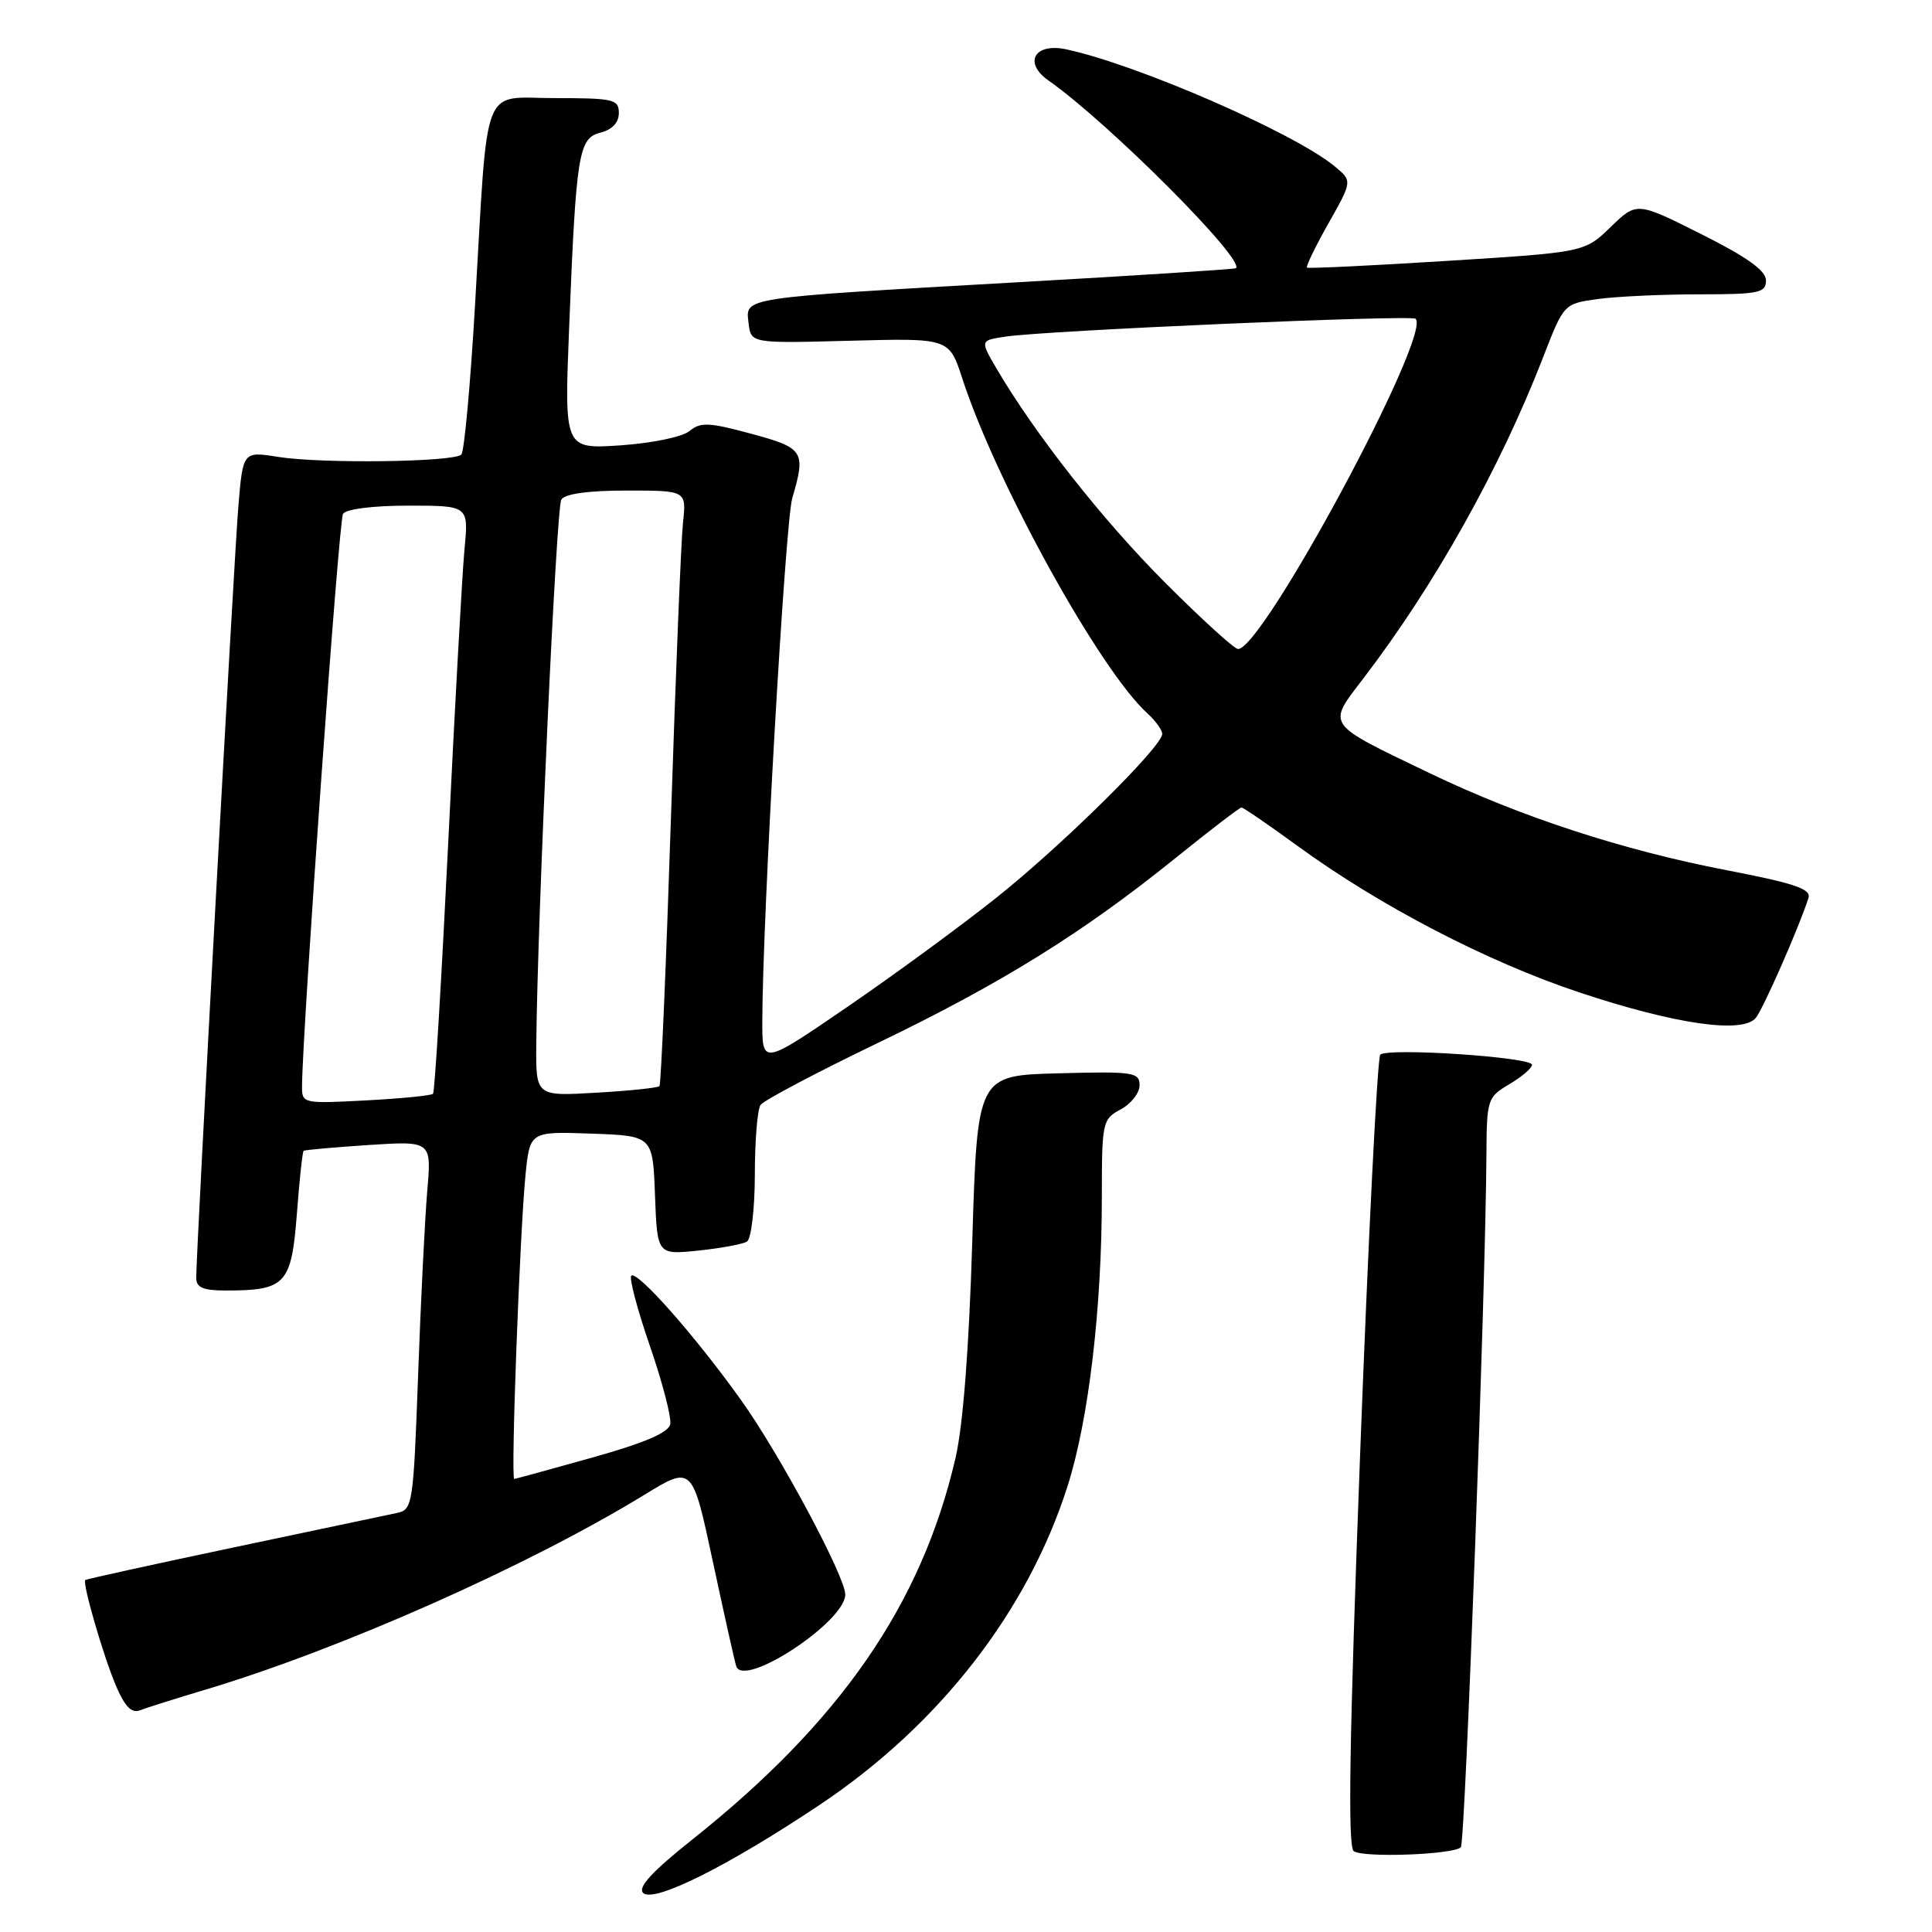 <?xml version="1.0" encoding="UTF-8" standalone="no"?>
<!DOCTYPE svg PUBLIC "-//W3C//DTD SVG 1.1//EN" "http://www.w3.org/Graphics/SVG/1.1/DTD/svg11.dtd" >
<svg xmlns="http://www.w3.org/2000/svg" xmlns:xlink="http://www.w3.org/1999/xlink" version="1.1" viewBox="0 0 256 256">
 <g >
 <path fill="currentColor"
d=" M 108.66 239.12 C 124.51 228.52 136.21 213.45 141.48 196.85 C 144.26 188.07 146.00 173.36 146.00 158.56 C 146.00 148.68 146.08 148.29 148.50 147.00 C 149.88 146.26 151.00 144.82 151.00 143.80 C 151.00 142.08 150.18 141.95 140.25 142.22 C 129.50 142.50 129.50 142.50 128.83 164.50 C 128.40 178.69 127.61 188.89 126.60 193.24 C 122.10 212.60 111.35 228.16 91.67 243.80 C 86.39 248.00 84.48 250.08 85.22 250.82 C 86.60 252.20 96.49 247.26 108.66 239.12 Z  M 193.57 244.77 C 194.15 244.18 196.86 170.78 196.96 152.97 C 197.00 145.67 197.10 145.37 200.00 143.66 C 201.65 142.68 203.00 141.53 203.00 141.09 C 203.00 140.07 183.79 138.79 182.89 139.76 C 182.51 140.17 181.31 163.90 180.23 192.50 C 178.79 230.62 178.57 244.71 179.38 245.29 C 180.65 246.19 192.58 245.75 193.57 244.77 Z  M 27.28 223.87 C 45.17 218.51 69.99 207.49 85.35 198.09 C 91.73 194.18 91.73 194.18 94.44 206.84 C 95.93 213.80 97.33 220.07 97.55 220.77 C 98.50 223.77 112.00 214.90 112.00 211.28 C 112.00 208.90 103.30 192.65 98.18 185.50 C 92.15 177.05 84.42 168.30 83.65 169.04 C 83.34 169.33 84.45 173.52 86.11 178.33 C 87.77 183.15 88.99 187.82 88.81 188.71 C 88.60 189.83 85.42 191.19 78.50 193.13 C 73.00 194.67 68.34 195.95 68.14 195.97 C 67.66 196.01 68.88 163.28 69.63 155.71 C 70.21 149.92 70.21 149.92 78.35 150.21 C 86.50 150.50 86.50 150.50 86.79 158.39 C 87.09 166.27 87.09 166.27 92.52 165.71 C 95.51 165.40 98.41 164.86 98.97 164.52 C 99.54 164.17 100.01 160.20 100.02 155.69 C 100.02 151.19 100.36 147.01 100.77 146.42 C 101.17 145.82 108.13 142.14 116.23 138.24 C 132.67 130.33 143.48 123.61 155.78 113.68 C 160.33 110.01 164.26 107.00 164.50 107.00 C 164.75 107.00 168.09 109.29 171.92 112.08 C 182.81 120.03 197.13 127.47 209.33 131.52 C 222.00 135.73 230.93 137.01 232.66 134.87 C 233.66 133.63 238.45 122.71 239.63 118.99 C 240.01 117.79 237.82 117.05 228.80 115.31 C 215.03 112.66 201.48 108.23 189.50 102.48 C 175.47 95.73 175.81 96.23 180.68 89.86 C 190.11 77.53 198.76 62.07 204.46 47.37 C 207.22 40.24 207.22 40.24 211.75 39.62 C 214.24 39.28 220.27 39.00 225.14 39.00 C 233.07 39.00 234.00 38.81 234.00 37.16 C 234.00 35.86 231.52 34.08 225.44 31.03 C 216.88 26.73 216.88 26.73 213.42 30.08 C 209.96 33.43 209.96 33.43 191.73 34.57 C 181.70 35.20 173.36 35.60 173.18 35.46 C 173.01 35.32 174.29 32.68 176.03 29.59 C 179.20 23.98 179.20 23.98 176.85 22.04 C 171.46 17.59 150.68 8.54 141.25 6.53 C 137.08 5.65 135.57 8.31 138.92 10.66 C 146.83 16.20 165.02 34.42 163.77 35.54 C 163.62 35.67 150.45 36.52 134.50 37.42 C 97.87 39.51 98.79 39.37 99.19 42.81 C 99.50 45.50 99.50 45.50 112.64 45.15 C 125.77 44.80 125.77 44.80 127.51 50.15 C 132.00 63.97 145.75 88.84 152.05 94.54 C 153.12 95.51 154.00 96.73 154.00 97.25 C 154.00 98.92 140.75 112.01 132.00 118.97 C 127.33 122.69 118.44 129.20 112.25 133.44 C 101.00 141.14 101.00 141.14 101.01 135.32 C 101.03 121.79 104.04 69.21 104.98 66.01 C 106.80 59.79 106.52 59.36 99.52 57.47 C 93.96 55.96 92.81 55.91 91.37 57.11 C 90.43 57.89 86.43 58.72 82.23 59.01 C 74.77 59.51 74.77 59.51 75.41 43.51 C 76.34 20.27 76.66 18.30 79.58 17.57 C 81.12 17.18 82.00 16.24 82.00 14.98 C 82.00 13.16 81.31 13.00 73.56 13.00 C 63.66 13.00 64.71 10.27 62.94 40.50 C 62.33 50.95 61.52 59.83 61.13 60.23 C 60.18 61.23 42.60 61.46 36.84 60.54 C 32.19 59.80 32.19 59.80 31.58 67.15 C 31.00 74.08 26.00 165.70 26.00 169.32 C 26.00 170.61 26.91 171.00 29.93 171.00 C 37.84 171.00 38.61 170.17 39.33 160.94 C 39.67 156.41 40.08 152.61 40.23 152.49 C 40.38 152.37 44.25 152.02 48.84 151.72 C 57.19 151.18 57.19 151.18 56.61 157.84 C 56.30 161.50 55.75 172.49 55.40 182.26 C 54.78 199.32 54.67 200.04 52.63 200.47 C 51.46 200.72 41.73 202.77 31.02 205.03 C 20.30 207.29 11.43 209.24 11.30 209.36 C 10.89 209.77 13.68 219.40 15.36 223.36 C 16.52 226.10 17.43 227.05 18.53 226.63 C 19.37 226.30 23.31 225.06 27.28 223.87 Z  M 40.02 143.88 C 40.11 135.88 44.89 68.98 45.45 68.09 C 45.84 67.45 49.43 67.00 54.11 67.00 C 62.10 67.00 62.10 67.00 61.55 72.75 C 61.25 75.91 60.28 93.35 59.40 111.50 C 58.51 129.65 57.61 144.69 57.38 144.93 C 57.16 145.17 53.15 145.56 48.49 145.81 C 40.09 146.25 40.00 146.23 40.02 143.88 Z  M 71.06 138.38 C 71.21 121.63 73.70 67.29 74.38 66.20 C 74.85 65.43 77.95 65.00 83.04 65.00 C 90.96 65.00 90.96 65.00 90.50 69.25 C 90.25 71.59 89.53 89.25 88.90 108.50 C 88.27 127.75 87.59 143.69 87.38 143.92 C 87.17 144.14 83.40 144.54 79.00 144.79 C 71.00 145.26 71.00 145.26 71.06 138.38 Z  M 154.33 77.15 C 146.10 68.91 137.11 57.48 132.03 48.81 C 129.87 45.11 129.87 45.11 133.19 44.61 C 138.40 43.80 187.03 41.69 187.58 42.24 C 189.72 44.38 167.34 86.00 164.05 86.00 C 163.56 86.00 159.19 82.02 154.33 77.15 Z "/>
</g>
</svg>